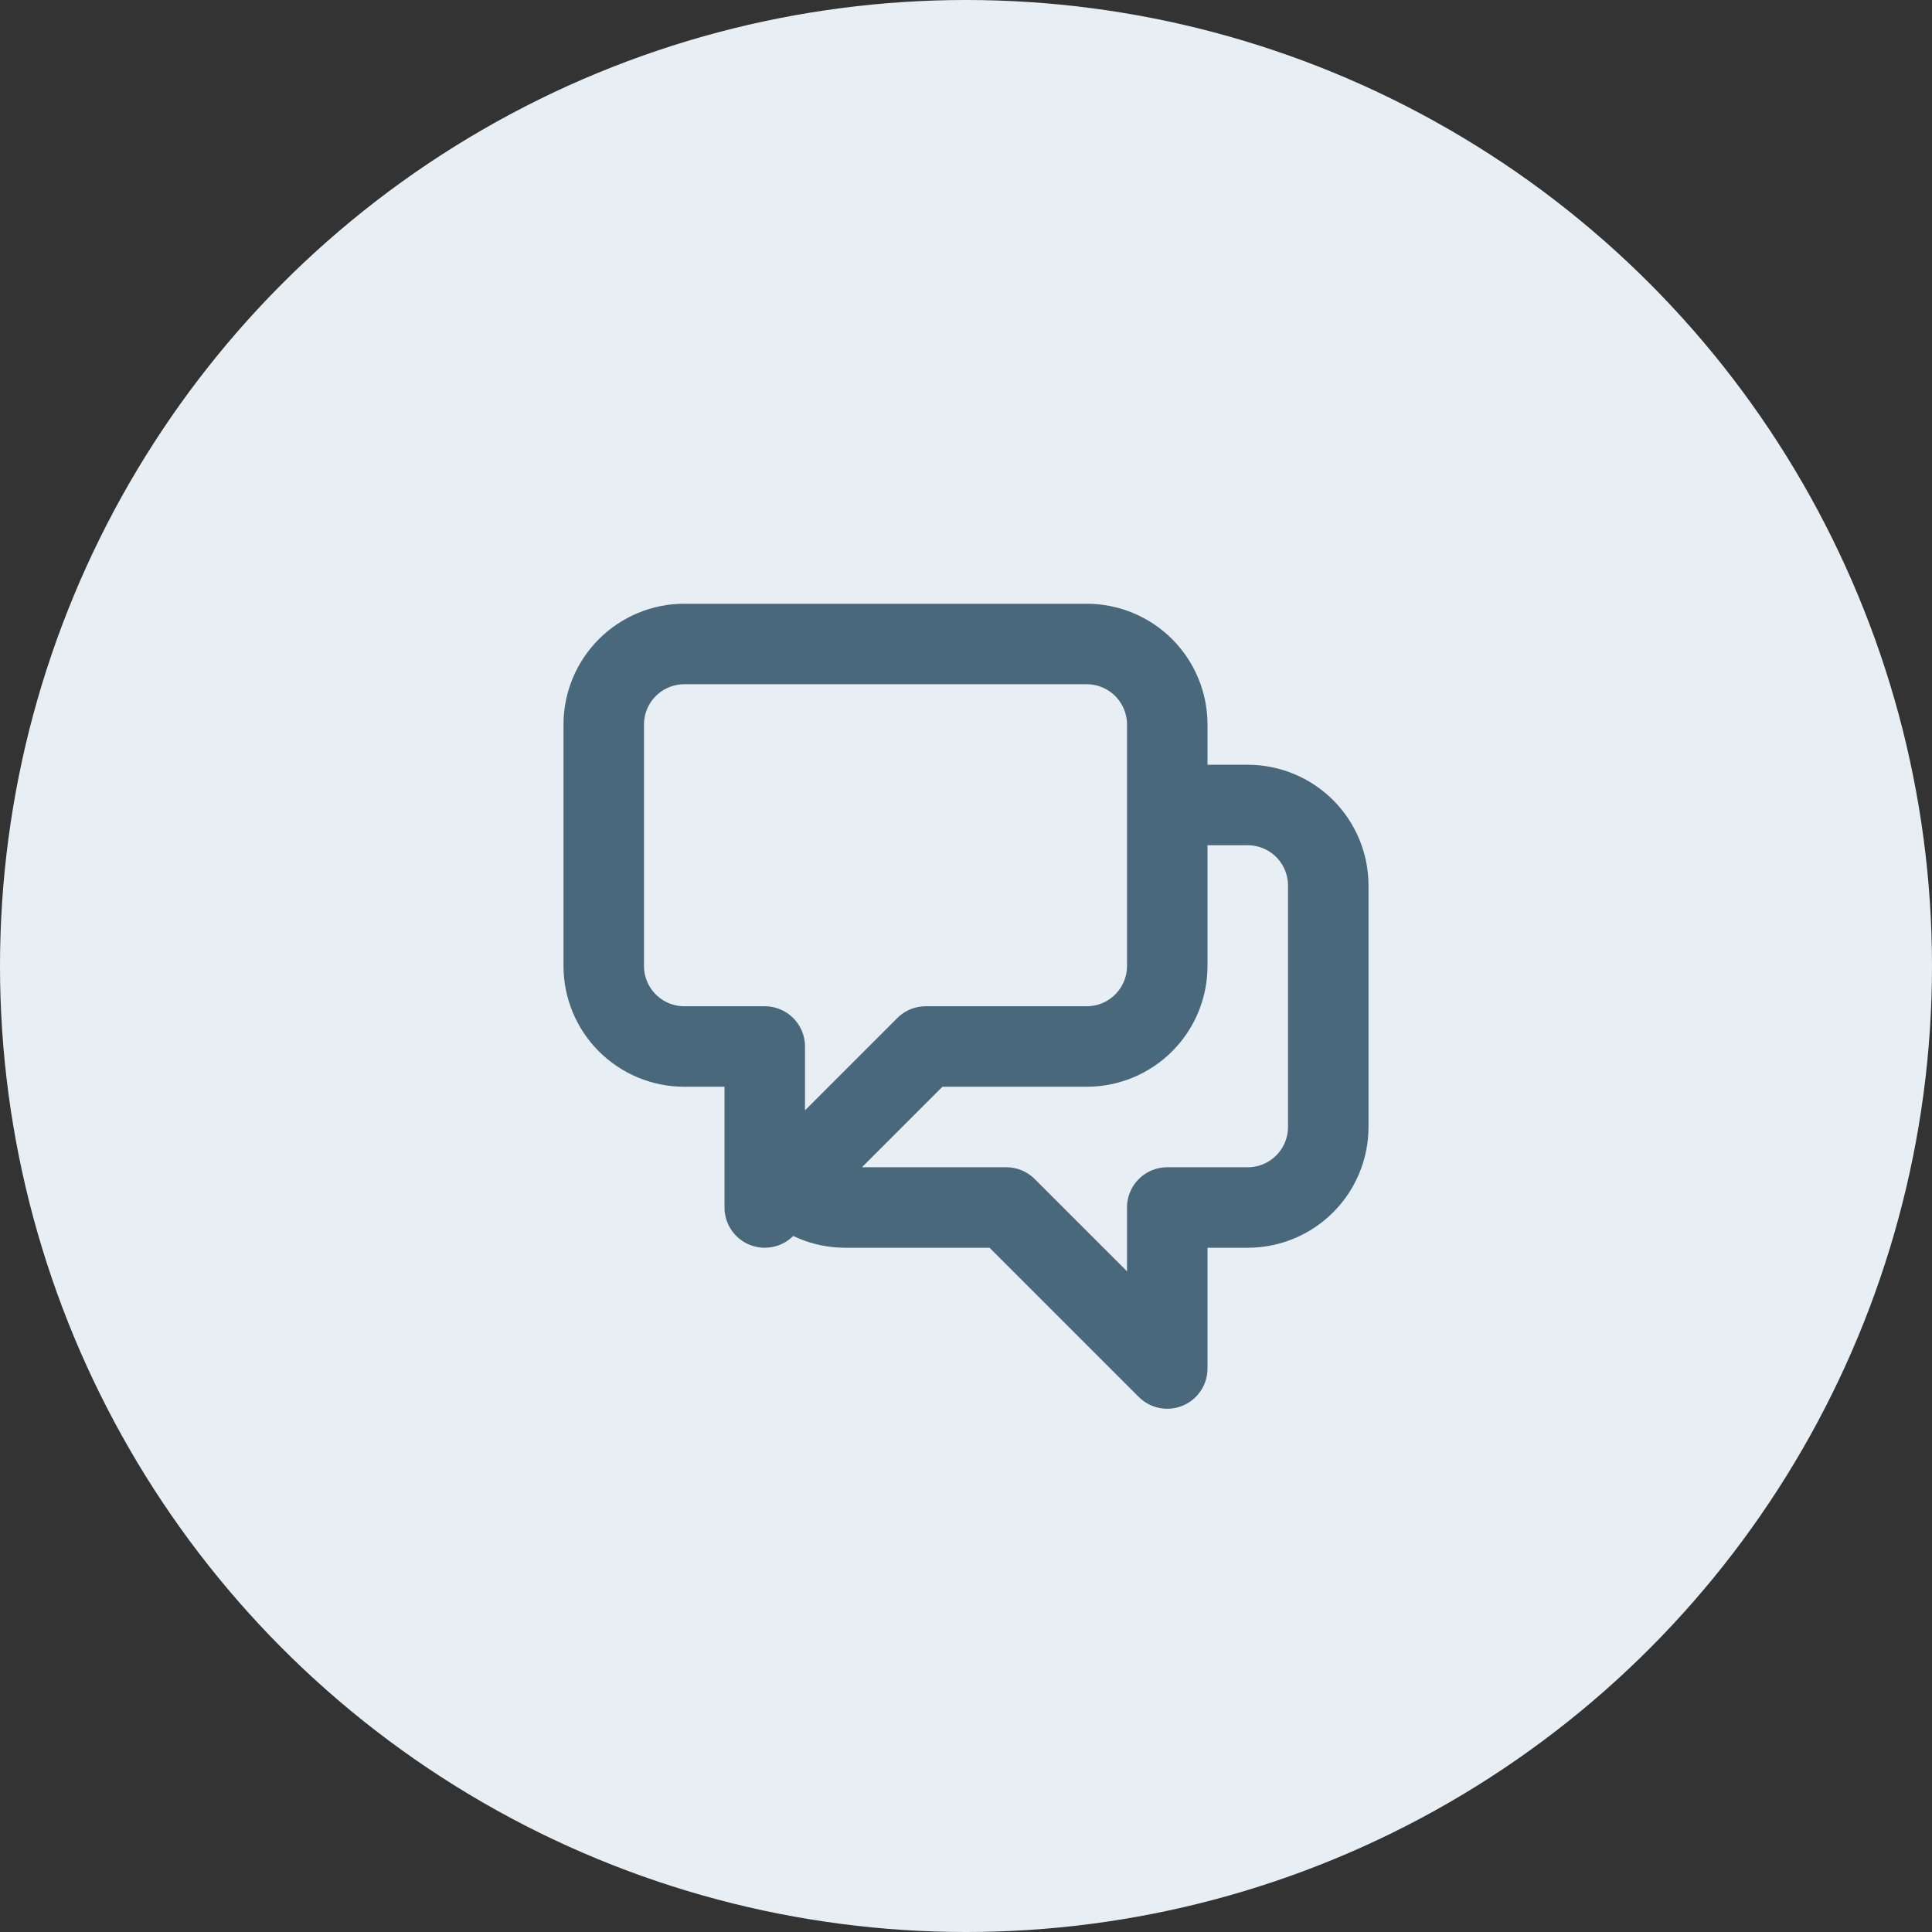 <svg width="48" height="48" viewBox="0 0 48 48" fill="none"
  xmlns="http://www.w3.org/2000/svg">
  <rect x="0" y="0" width="48" height="48" fill="#333333" stroke="none"/>
  <circle cx="24" cy="24" r="24" fill="#E7EFF4"/>
  <path d="M29 20H31C31.53 20 32.039 20.211 32.414 20.586C32.789 20.961 33 21.47 33 22V28C33 28.53 32.789 29.039 32.414 29.414C32.039 29.789 31.53 30 31 30H29V34L25 30H21C20.737 30 20.477 29.949 20.235 29.848C19.992 29.747 19.771 29.6 19.586 29.414M19.586 29.414L23 26H27C27.53 26 28.039 25.789 28.414 25.414C28.789 25.039 29 24.53 29 24V18C29 17.47 28.789 16.961 28.414 16.586C28.039 16.211 27.53 16 27 16H17C16.47 16 15.961 16.211 15.586 16.586C15.211 16.961 15 17.47 15 18V24C15 24.53 15.211 25.039 15.586 25.414C15.961 25.789 16.47 26 17 26H19V30L19.586 29.414Z" stroke="#4A687B" stroke-width="2" stroke-linecap="round" stroke-linejoin="round"/>
</svg>
